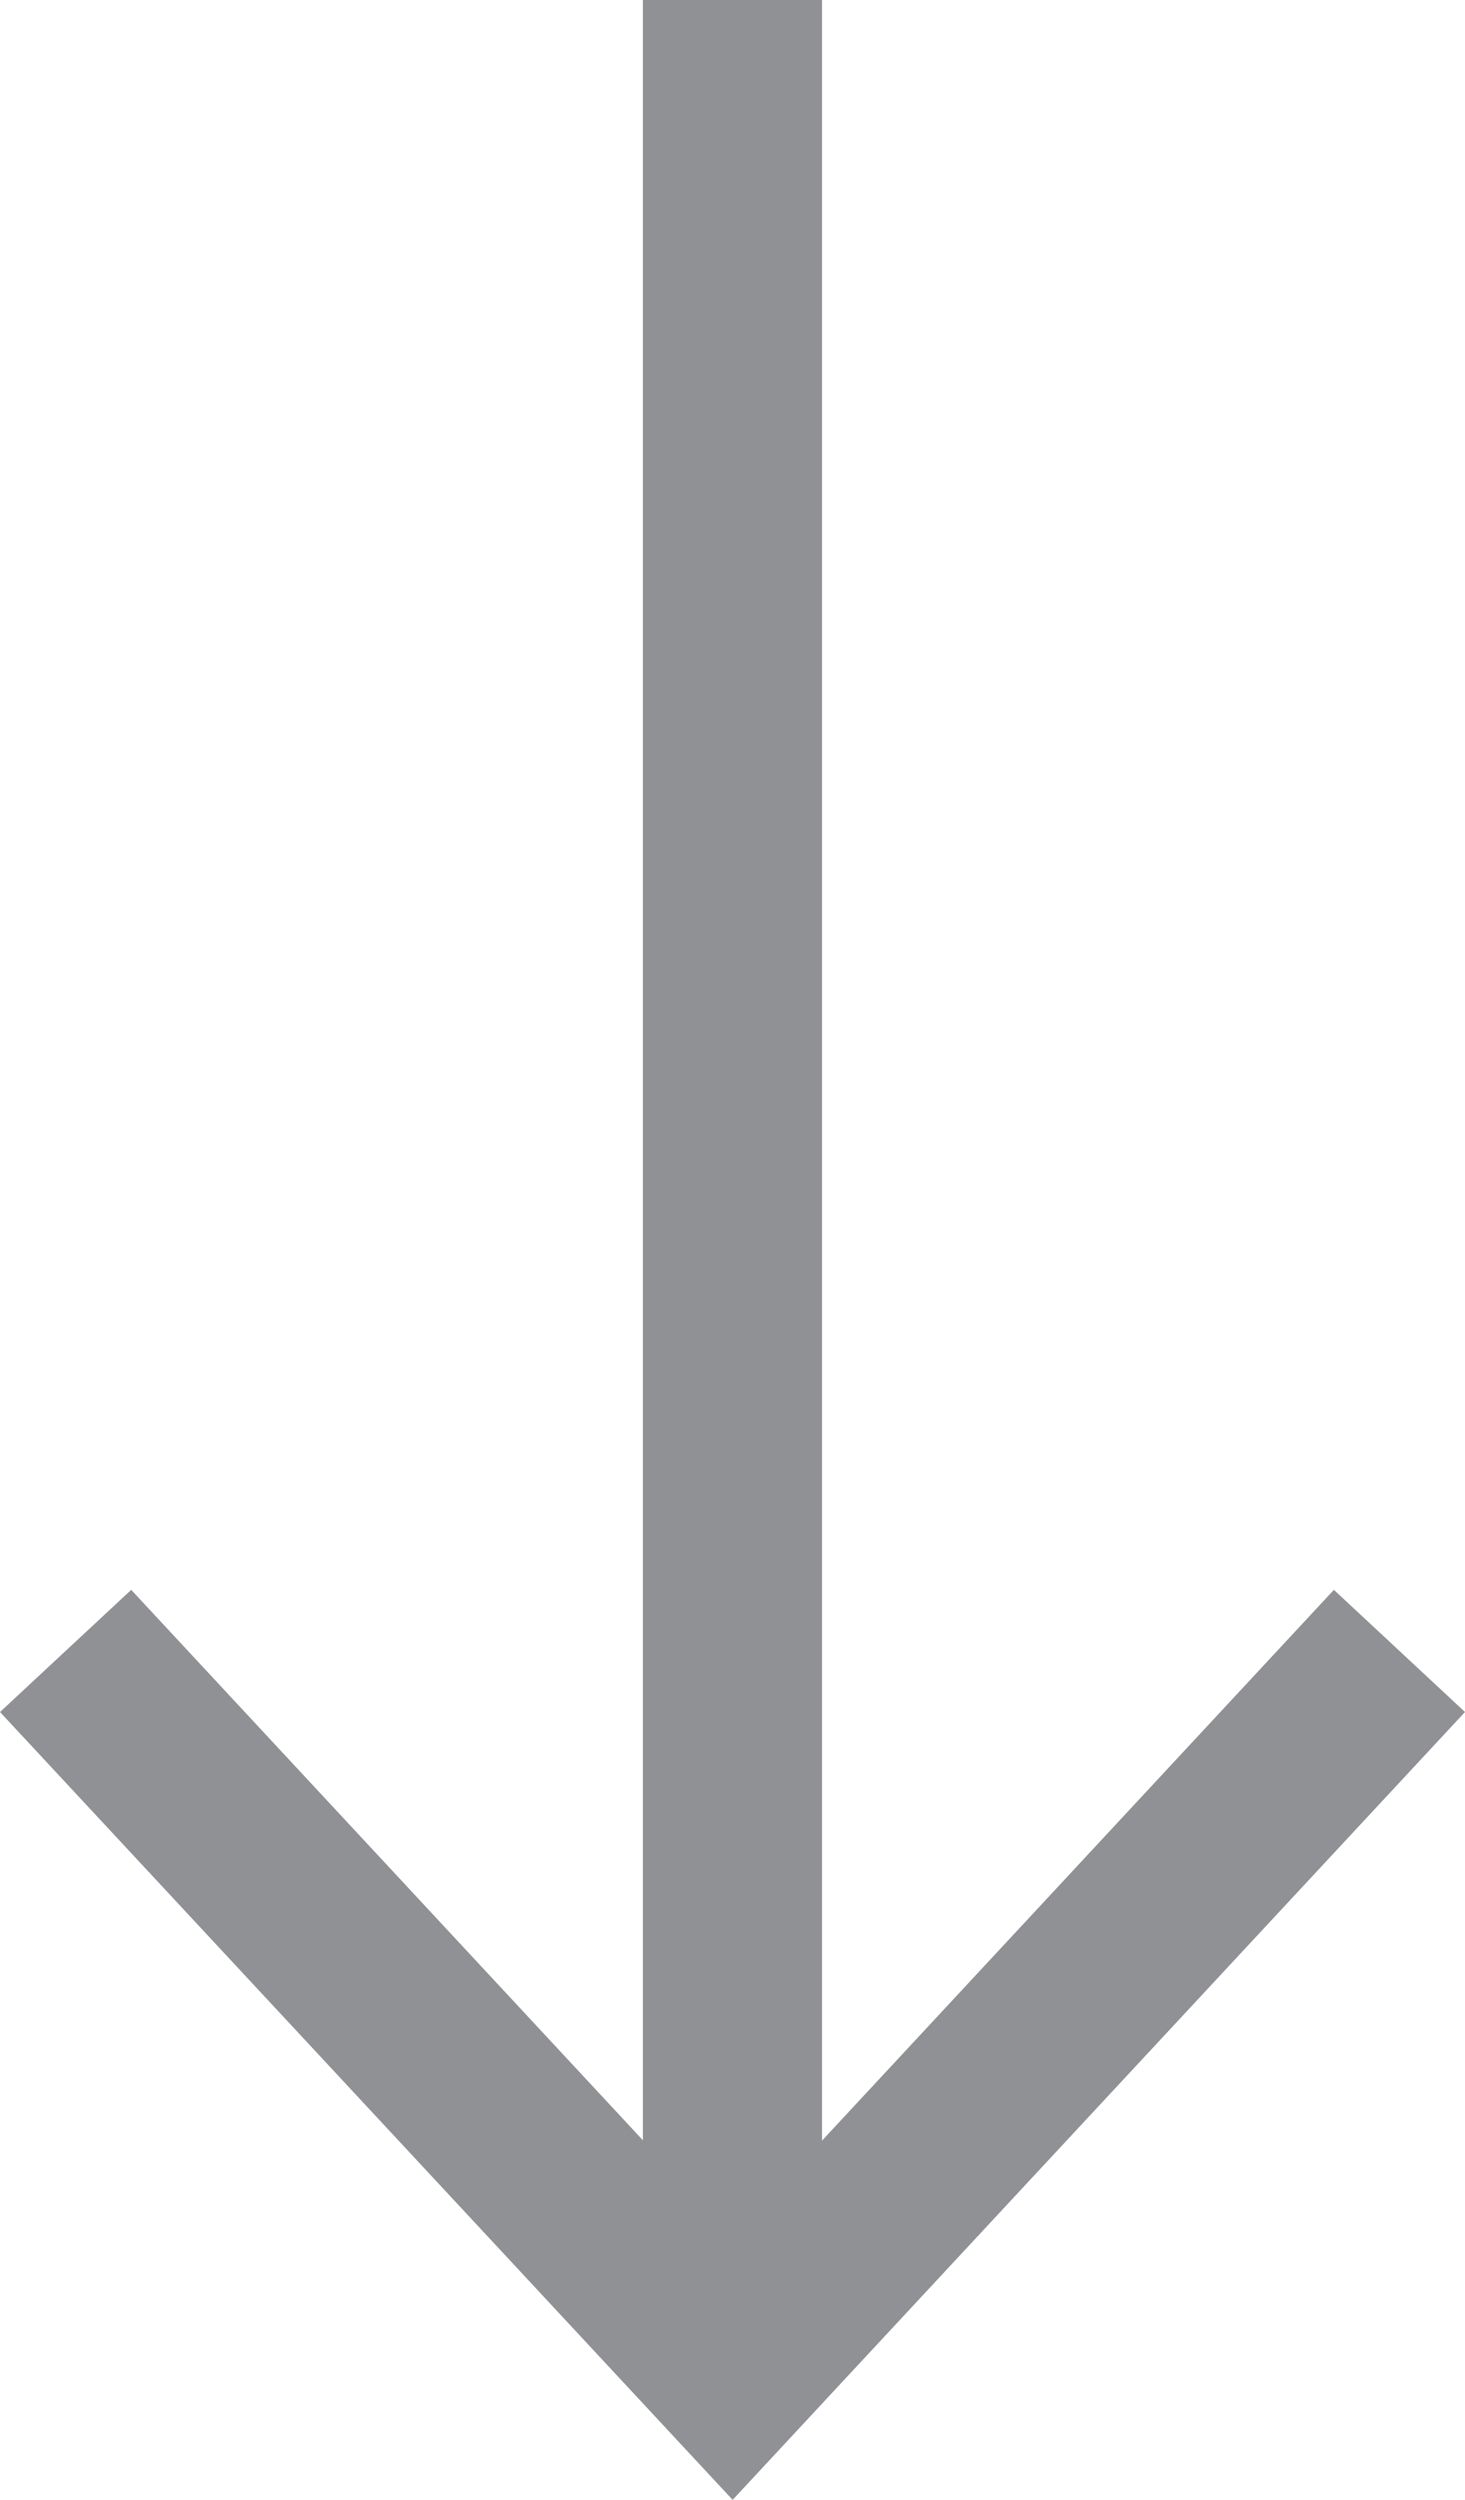 <?xml version="1.0" encoding="iso-8859-1"?>
<!-- Generator: Adobe Illustrator 16.0.0, SVG Export Plug-In . SVG Version: 6.00 Build 0)  -->
<!DOCTYPE svg PUBLIC "-//W3C//DTD SVG 1.1//EN" "http://www.w3.org/Graphics/SVG/1.1/DTD/svg11.dtd">
<svg version="1.1" id="Layer_1" xmlns="http://www.w3.org/2000/svg" xmlns:xlink="http://www.w3.org/1999/xlink" x="0px" y="0px"
	 width="16.357px" height="27.91px" viewBox="0 0 16.357 27.91" style="enable-background:new 0 0 16.357 27.91;"
	 xml:space="preserve">
<g>
	<defs>
		<rect id="SVGID_1_" y="0" width="16.357" height="27.91"/>
	</defs>
	<clipPath id="SVGID_2_">
		<use xlink:href="#SVGID_1_"  style="overflow:visible;"/>
	</clipPath>
	
		<line style="clip-path:url(#SVGID_2_);fill:none;stroke:#8F9194;stroke-width:2;stroke-miterlimit:10;" x1="8.178" y1="25.741" x2="8.178" y2="0"/>
</g>
<polygon style="fill:#8F9194;" points="8.18,24.973 1.465,17.75 0,19.114 8.18,27.91 16.357,19.114 14.893,17.75 "/>
</svg>

